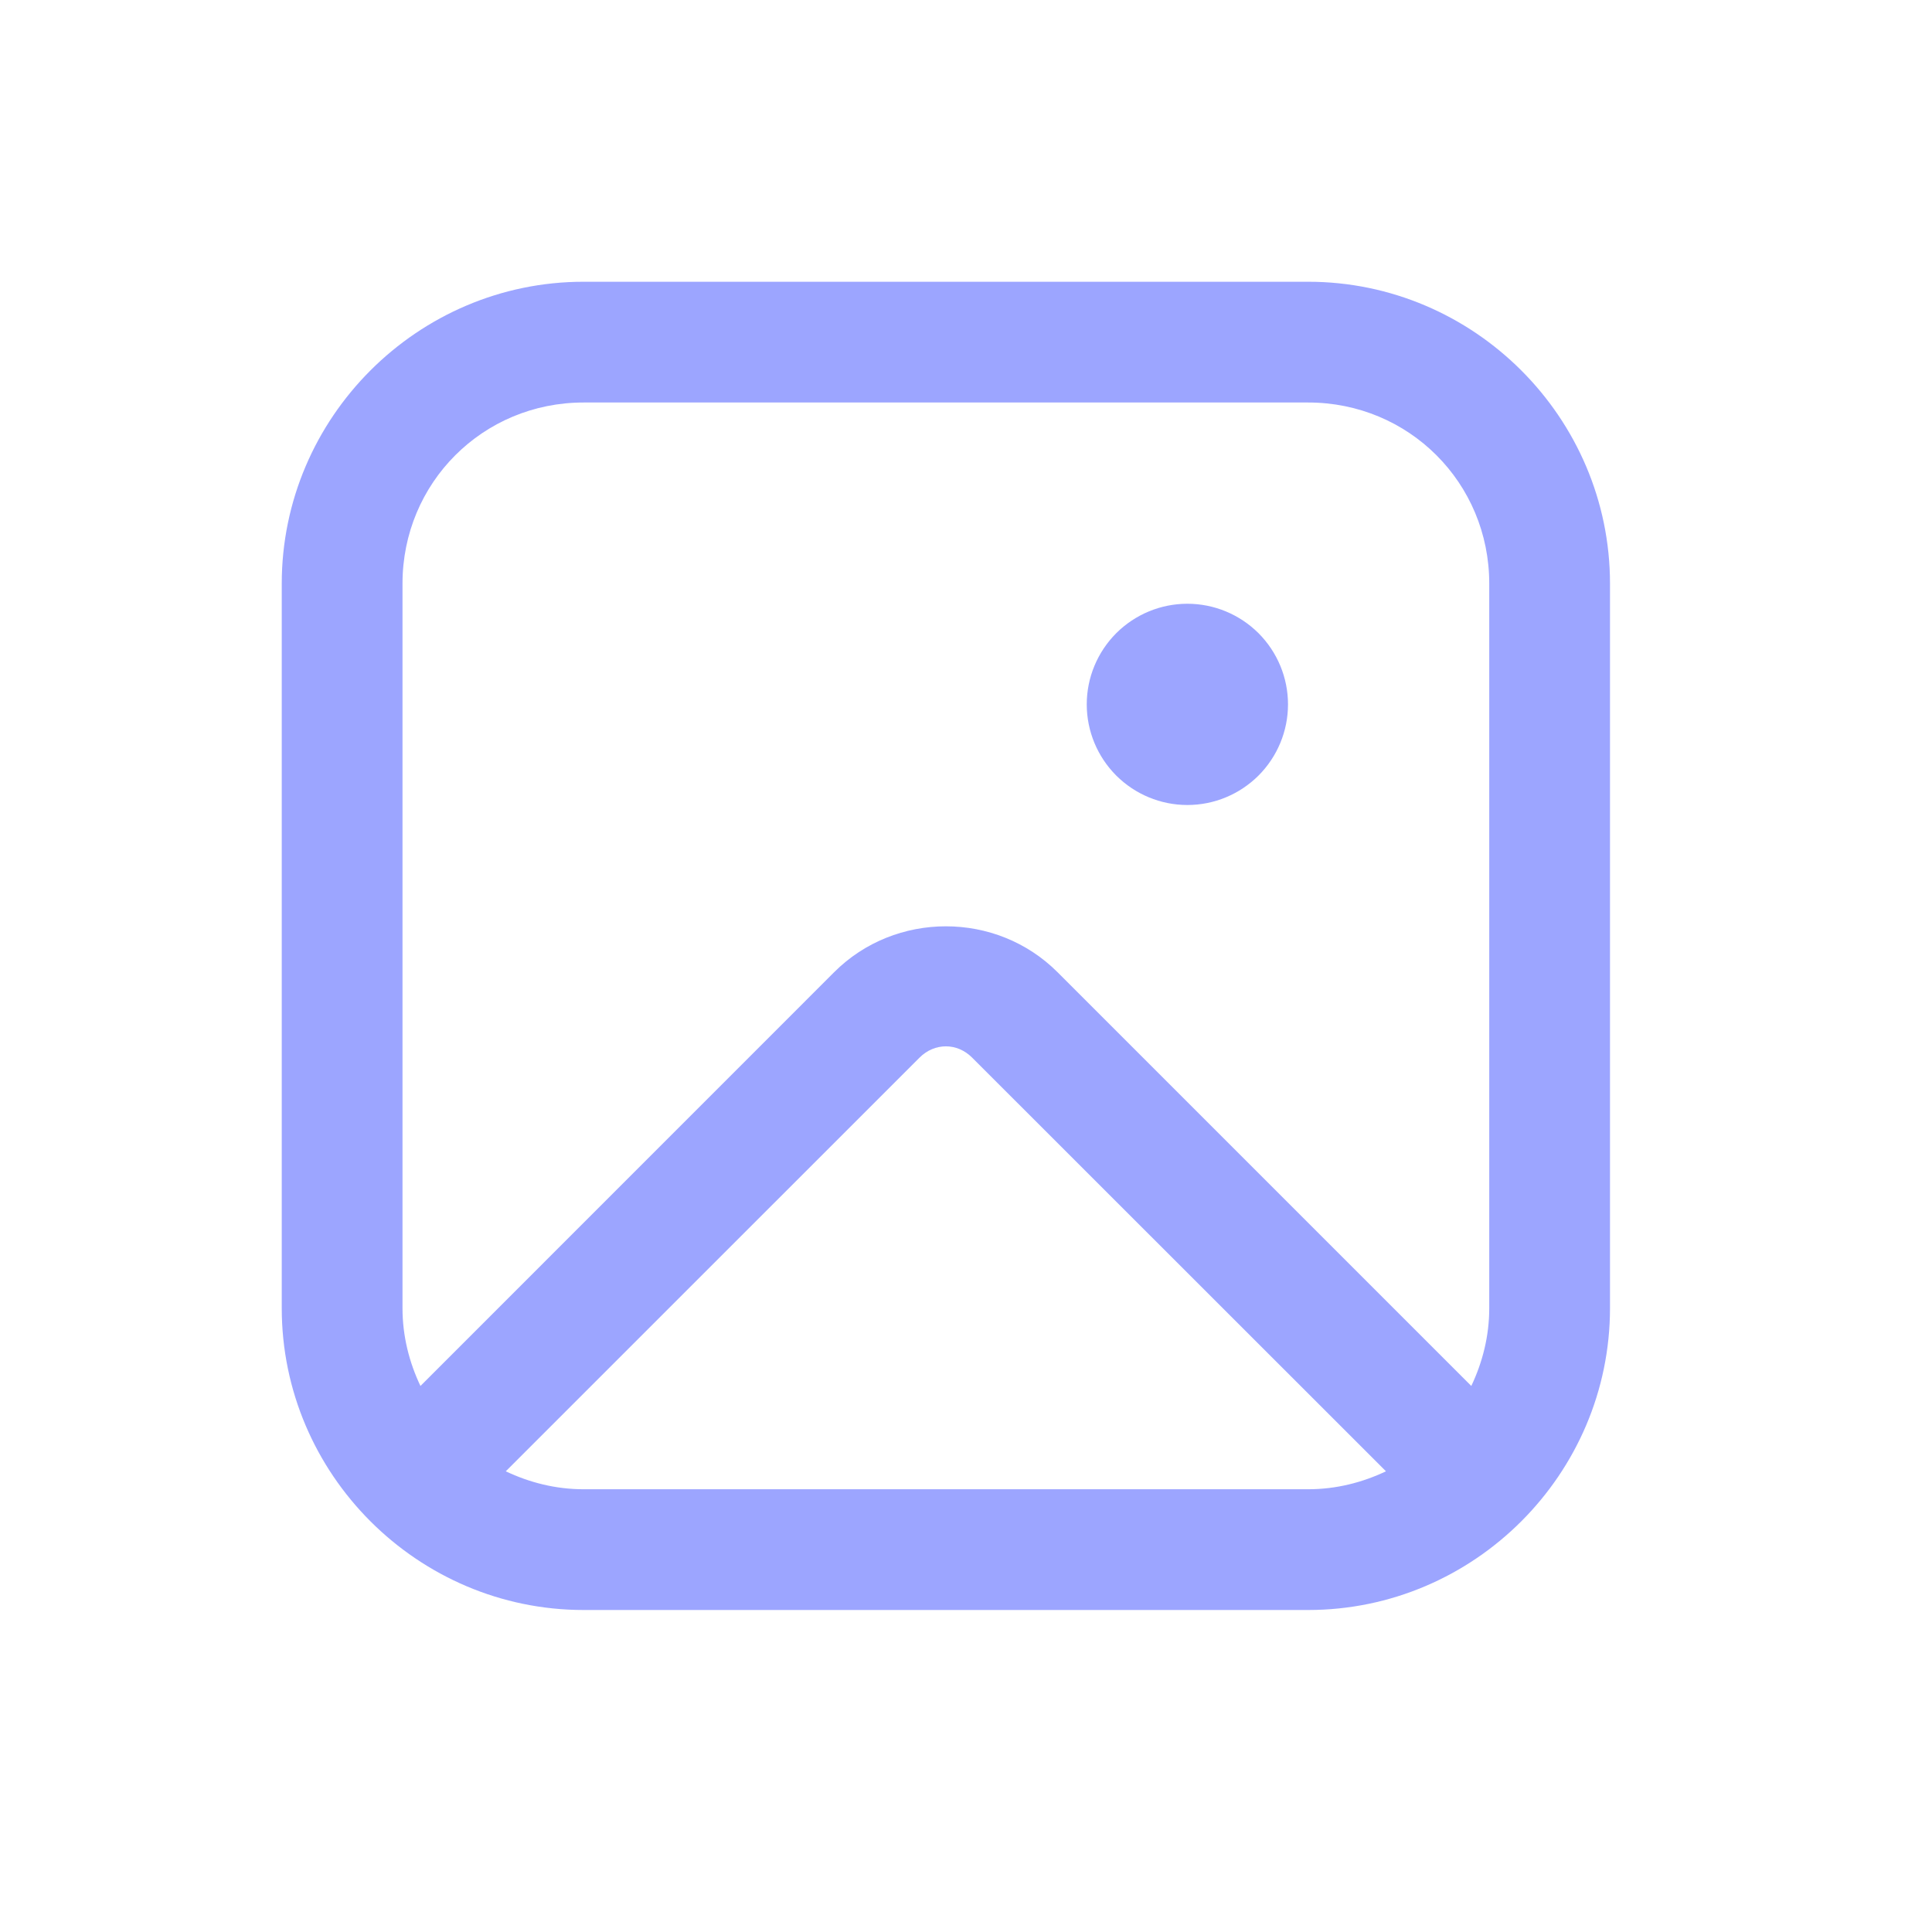 <svg width="24" height="24" viewBox="0 0 24 24" fill="none" xmlns="http://www.w3.org/2000/svg">
<path d="M7.25 3.5C5.188 3.5 3.5 5.188 3.5 7.25V16.25C3.5 18.312 5.188 20 7.25 20H16.25C18.312 20 20 18.312 20 16.25V7.25C20 5.188 18.312 3.5 16.25 3.5H7.25ZM7.25 5H16.25C17.502 5 18.5 5.998 18.5 7.25V16.25C18.5 16.599 18.416 16.924 18.277 17.217L13.137 12.077C12.757 11.697 12.254 11.507 11.75 11.507C11.246 11.507 10.742 11.697 10.362 12.077L5.223 17.217C5.084 16.924 5 16.599 5 16.25V7.25C5 5.998 5.998 5 7.25 5ZM14.75 7.5C14.418 7.5 14.101 7.632 13.866 7.866C13.632 8.101 13.5 8.418 13.5 8.75C13.5 9.082 13.632 9.399 13.866 9.634C14.101 9.868 14.418 10 14.75 10C15.082 10 15.399 9.868 15.634 9.634C15.868 9.399 16 9.082 16 8.75C16 8.418 15.868 8.101 15.634 7.866C15.399 7.632 15.082 7.5 14.75 7.5ZM11.75 12.998C11.867 12.998 11.983 13.045 12.076 13.138L17.217 18.277C16.924 18.416 16.599 18.5 16.25 18.5H7.25C6.901 18.5 6.576 18.416 6.283 18.277L11.423 13.138C11.516 13.045 11.633 12.998 11.75 12.998Z" fill="#9CA5FF"/>
</svg>
